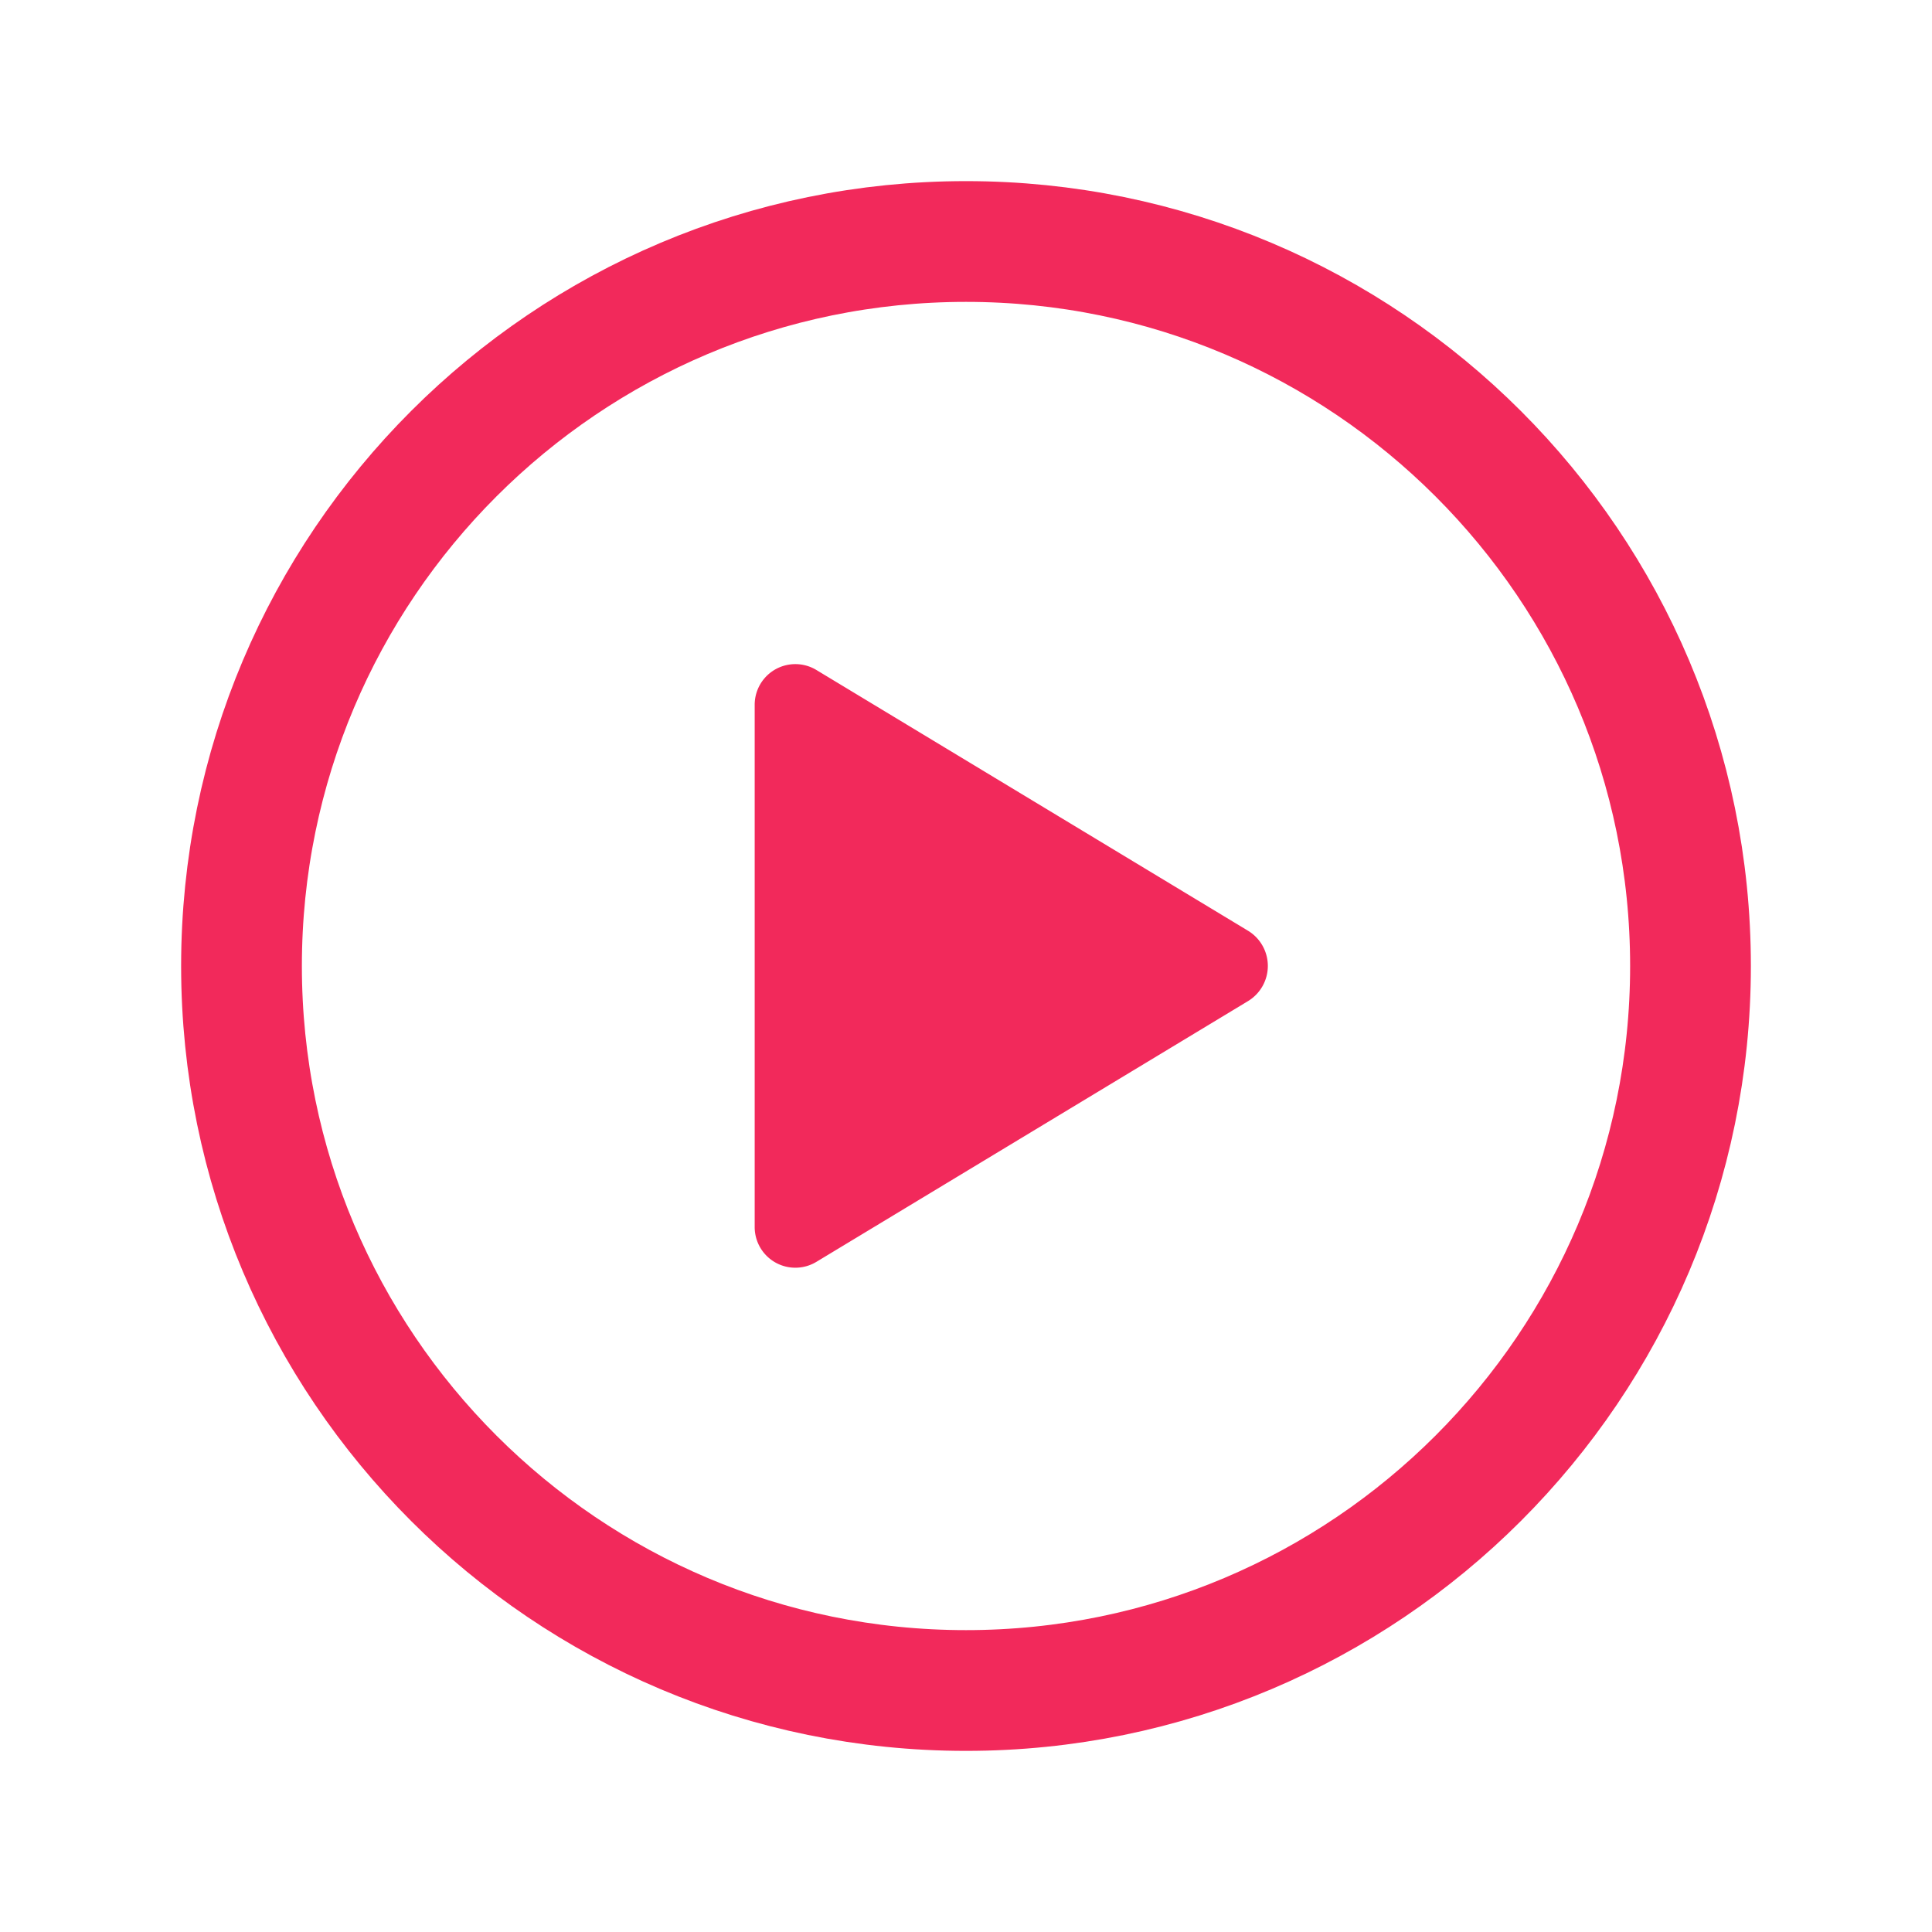 <svg width="30" height="30" fill="none" stroke="#F2295B" stroke-width="1.5" viewBox="0 0 24 24" xmlns="http://www.w3.org/2000/svg">
  <path d="M21 12c0-4.969-4.031-9-9-9s-9 4.031-9 9 4.031 9 9 9 9-4.031 9-9Z"></path>
  <path fill="#F2295B" stroke="none" d="m10.14 15.676 5.365-3.241a.511.511 0 0 0 0-.872L10.14 8.322a.505.505 0 0 0-.765.436v6.481a.505.505 0 0 0 .765.437Z"></path>
</svg>